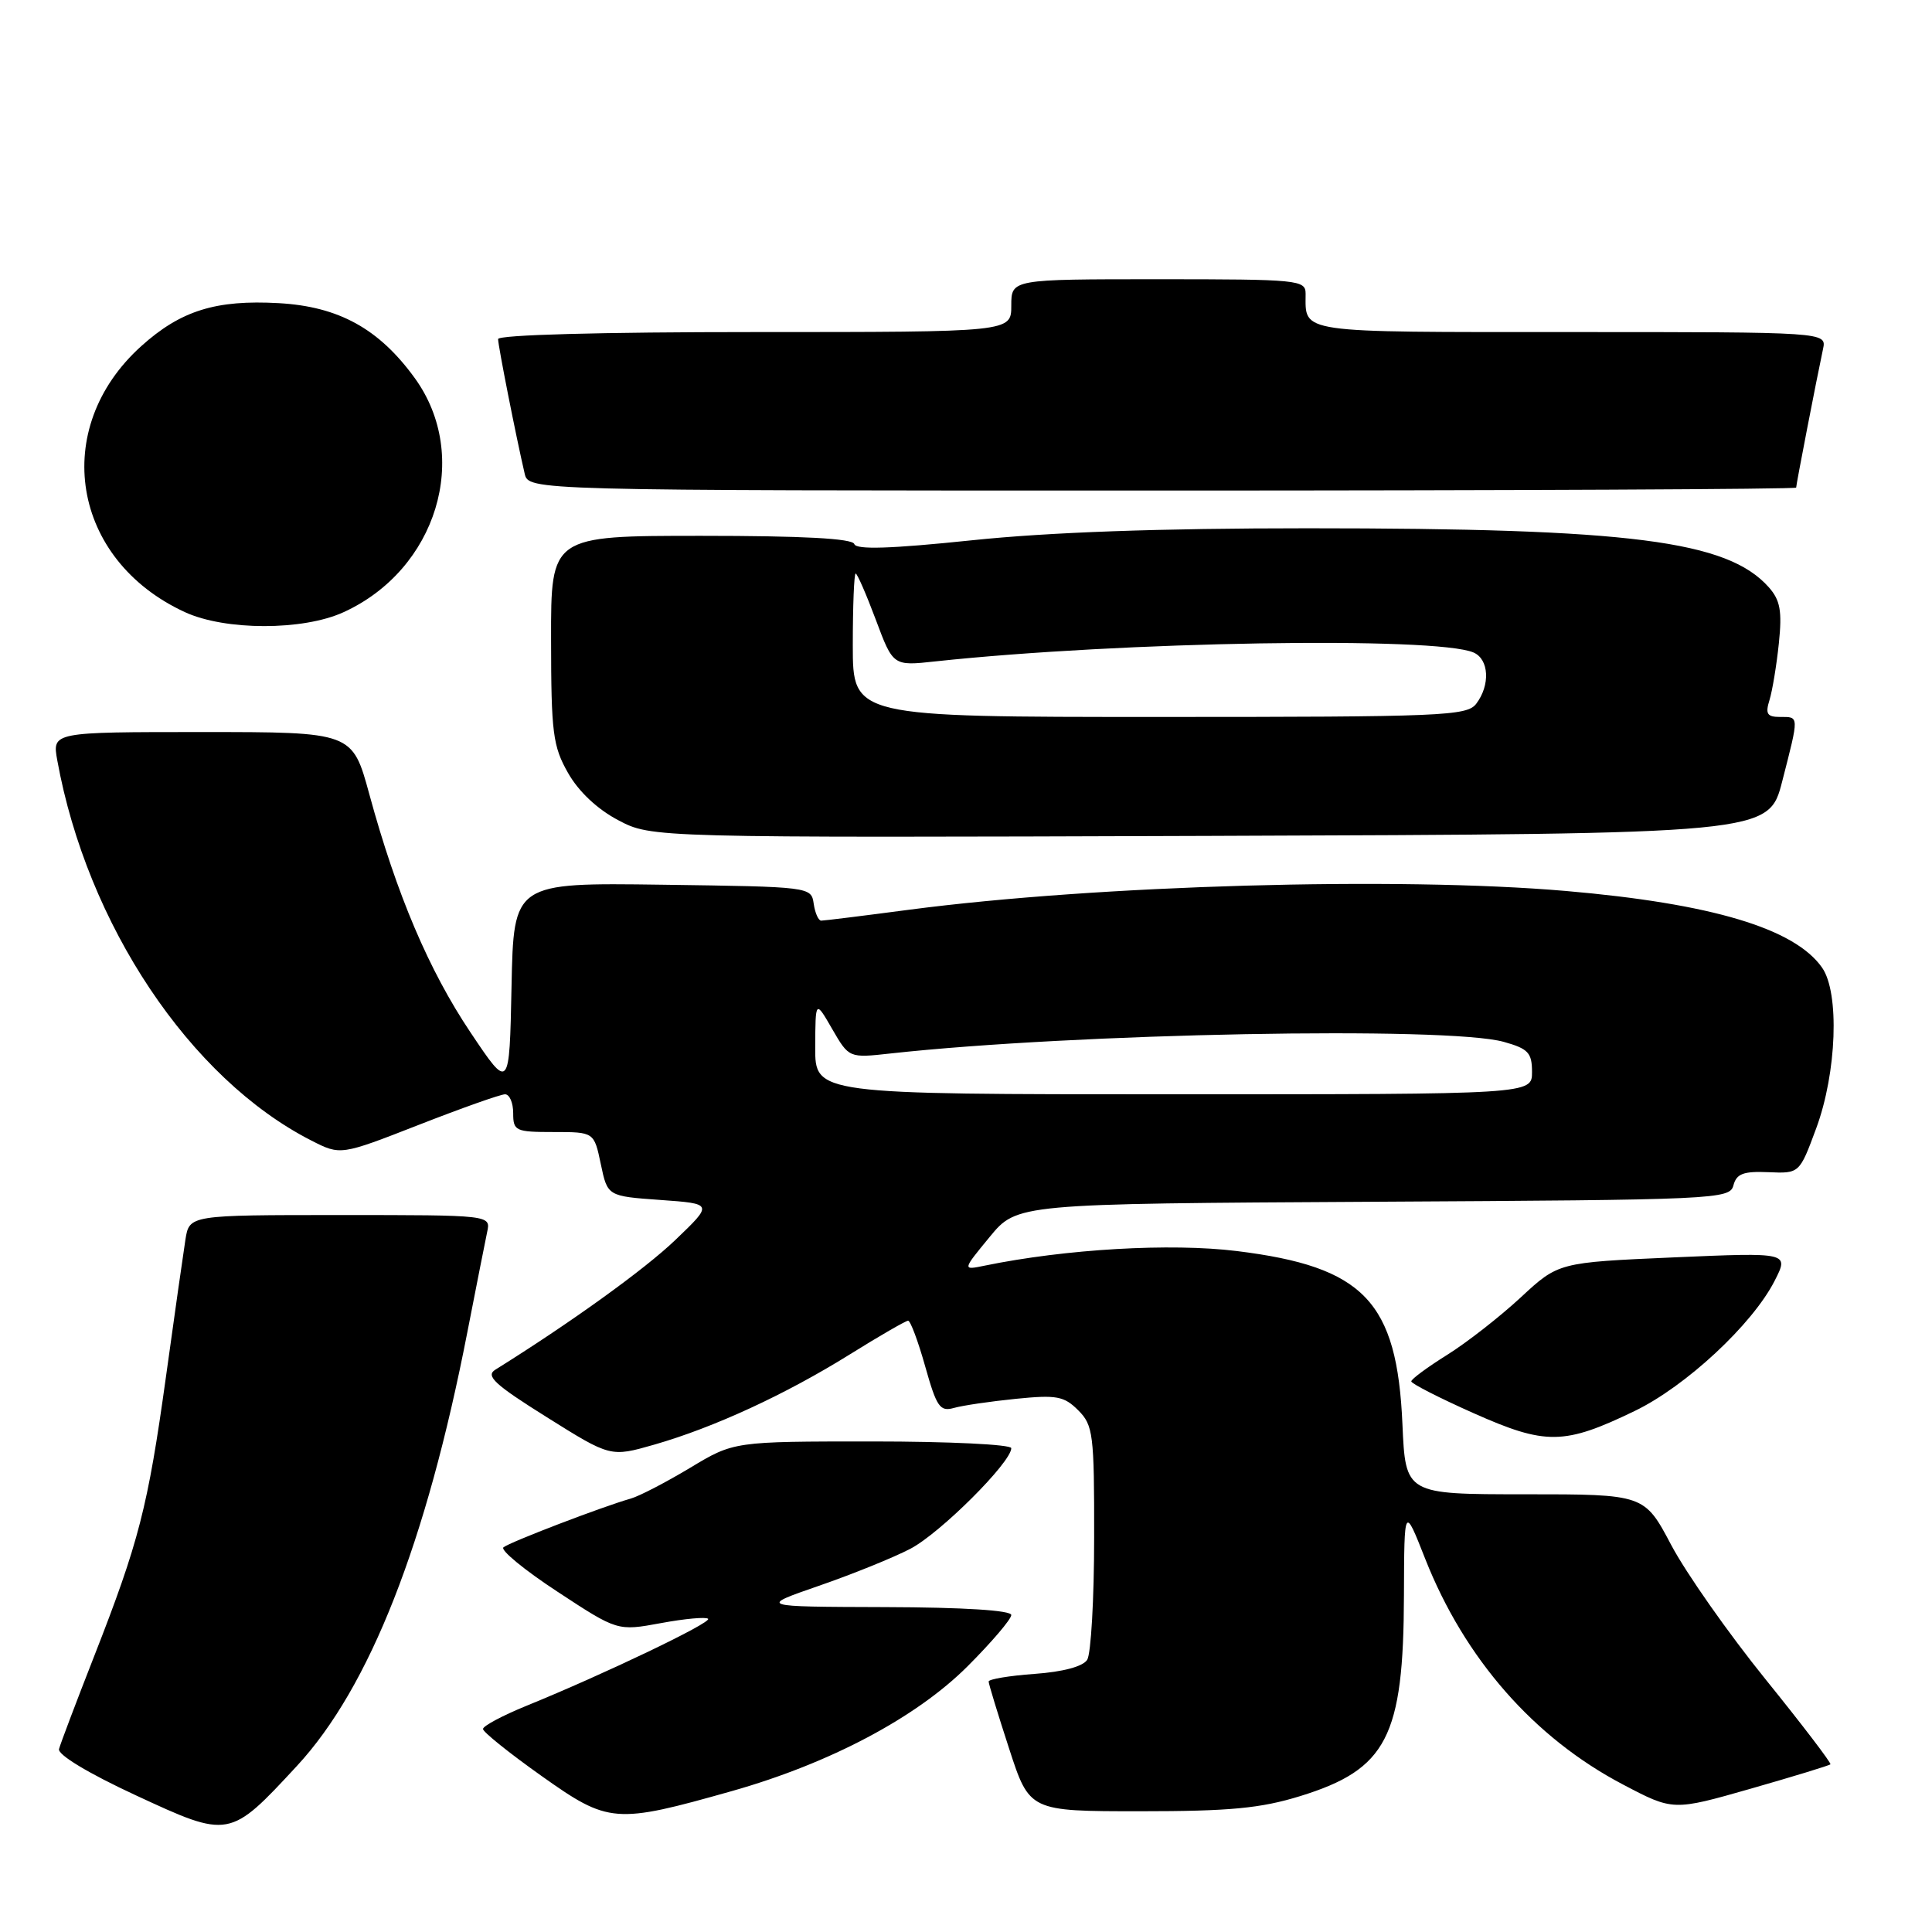 <?xml version="1.0" encoding="UTF-8" standalone="no"?>
<!DOCTYPE svg PUBLIC "-//W3C//DTD SVG 1.1//EN" "http://www.w3.org/Graphics/SVG/1.1/DTD/svg11.dtd" >
<svg xmlns="http://www.w3.org/2000/svg" xmlns:xlink="http://www.w3.org/1999/xlink" version="1.1" viewBox="0 0 256 256">
 <g >
 <path fill="currentColor"
d=" M 39.34 234.00 C 48.98 223.59 56.49 204.47 61.93 176.50 C 63.11 170.45 64.29 164.49 64.55 163.25 C 65.04 161.00 65.04 161.00 45.06 161.00 C 25.09 161.00 25.09 161.00 24.57 164.25 C 24.29 166.04 23.12 174.25 21.98 182.50 C 19.59 199.71 18.41 204.31 12.46 219.50 C 10.09 225.55 8.00 231.07 7.82 231.76 C 7.63 232.51 11.72 234.98 18.00 237.89 C 30.39 243.64 30.42 243.63 39.34 234.00 Z  M 97.00 237.32 C 109.96 233.65 121.42 227.58 128.21 220.79 C 131.39 217.61 134.00 214.55 134.00 214.00 C 134.00 213.38 127.72 212.98 117.25 212.95 C 100.50 212.90 100.50 212.90 108.50 210.13 C 112.90 208.61 118.35 206.41 120.61 205.23 C 124.54 203.20 134.00 193.77 134.00 191.89 C 134.00 191.40 125.73 191.00 115.62 191.00 C 97.24 191.00 97.24 191.00 91.45 194.49 C 88.27 196.40 84.73 198.24 83.58 198.57 C 79.81 199.64 67.52 204.35 66.71 205.03 C 66.27 205.39 69.49 208.04 73.87 210.91 C 81.82 216.13 81.82 216.13 87.58 215.07 C 90.75 214.48 93.56 214.23 93.83 214.50 C 94.33 215.00 80.05 221.84 69.75 226.03 C 66.59 227.32 64.00 228.70 64.00 229.10 C 64.00 229.50 67.49 232.30 71.75 235.32 C 80.66 241.64 81.50 241.70 97.00 237.32 Z  M 172.26 238.00 C 183.77 234.45 185.98 230.17 186.03 211.38 C 186.07 199.50 186.07 199.50 188.85 206.56 C 194.07 219.78 203.25 230.26 215.04 236.45 C 221.69 239.95 221.69 239.95 231.98 237.01 C 237.64 235.39 242.39 233.94 242.54 233.78 C 242.69 233.63 238.82 228.55 233.93 222.50 C 229.04 216.45 223.43 208.46 221.46 204.75 C 217.89 198.00 217.89 198.00 202.06 198.00 C 186.24 198.00 186.24 198.00 185.83 188.72 C 185.12 172.43 180.74 167.85 163.88 165.77 C 155.14 164.69 141.21 165.50 130.50 167.70 C 127.50 168.32 127.50 168.32 131.13 163.91 C 134.76 159.50 134.76 159.50 181.98 159.24 C 227.58 158.99 229.21 158.91 229.69 157.06 C 230.10 155.52 231.01 155.18 234.32 155.32 C 238.44 155.50 238.44 155.50 240.66 149.50 C 243.38 142.14 243.77 131.54 241.43 128.21 C 237.80 123.02 226.80 119.73 207.50 118.06 C 185.29 116.14 145.48 117.27 120.50 120.54 C 114.45 121.34 109.19 121.99 108.82 121.99 C 108.45 122.00 108.00 120.99 107.82 119.75 C 107.50 117.51 107.38 117.50 87.78 117.23 C 68.06 116.96 68.06 116.96 67.78 130.73 C 67.50 144.50 67.50 144.50 62.35 136.81 C 56.83 128.58 52.56 118.53 48.94 105.25 C 46.69 97.00 46.69 97.00 26.80 97.00 C 6.91 97.00 6.91 97.00 7.59 100.75 C 11.54 122.51 25.17 142.92 41.24 151.12 C 45.12 153.10 45.12 153.10 55.49 149.05 C 61.19 146.82 66.33 145.00 66.92 145.00 C 67.52 145.00 68.00 146.12 68.00 147.50 C 68.00 149.86 68.31 150.00 73.36 150.00 C 78.72 150.00 78.72 150.00 79.61 154.25 C 80.50 158.50 80.50 158.50 87.50 159.00 C 94.50 159.50 94.50 159.50 89.50 164.29 C 85.43 168.20 75.58 175.29 65.62 181.50 C 64.31 182.32 65.56 183.47 72.46 187.79 C 80.90 193.08 80.90 193.08 86.70 191.42 C 94.63 189.14 104.09 184.77 112.63 179.45 C 116.56 177.00 120.03 175.00 120.33 175.00 C 120.64 175.00 121.66 177.73 122.60 181.08 C 124.11 186.44 124.55 187.08 126.40 186.56 C 127.56 186.23 131.25 185.69 134.62 185.35 C 140.00 184.81 140.99 184.99 142.87 186.87 C 144.85 188.85 145.00 190.02 144.98 203.75 C 144.98 211.86 144.56 219.14 144.06 219.93 C 143.50 220.82 140.86 221.53 137.08 221.80 C 133.74 222.04 131.00 222.50 131.00 222.81 C 131.00 223.12 132.22 227.12 133.71 231.69 C 136.41 240.00 136.41 240.00 151.10 240.00 C 162.96 240.00 167.04 239.61 172.26 238.00 Z  M 216.59 186.97 C 223.38 183.70 232.20 175.49 235.14 169.73 C 237.07 165.95 237.07 165.95 221.78 166.61 C 206.50 167.28 206.50 167.28 201.50 171.92 C 198.75 174.47 194.36 177.90 191.75 179.53 C 189.14 181.16 187.00 182.74 187.00 183.04 C 187.00 183.33 190.71 185.23 195.25 187.25 C 204.82 191.51 207.25 191.48 216.59 186.97 Z  M 236.16 103.50 C 238.41 94.73 238.41 95.00 235.88 95.00 C 234.15 95.00 233.89 94.60 234.47 92.75 C 234.85 91.51 235.41 88.12 235.71 85.22 C 236.15 80.96 235.89 79.53 234.38 77.82 C 228.89 71.64 216.06 70.00 173.26 70.00 C 153.61 70.00 139.02 70.52 128.79 71.59 C 118.02 72.71 113.45 72.86 113.20 72.09 C 112.95 71.35 106.37 71.00 92.92 71.00 C 73.00 71.00 73.00 71.00 73.02 84.75 C 73.03 97.12 73.26 98.89 75.27 102.42 C 76.66 104.88 79.16 107.23 81.92 108.68 C 86.34 111.01 86.34 111.01 160.36 110.76 C 234.37 110.50 234.37 110.50 236.16 103.50 Z  M 45.50 81.13 C 57.88 75.50 62.46 60.46 54.96 50.10 C 50.22 43.56 44.89 40.62 36.95 40.17 C 28.61 39.70 23.95 41.15 18.71 45.87 C 6.61 56.78 9.47 74.19 24.50 81.11 C 29.83 83.57 40.13 83.58 45.50 81.13 Z  M 238.00 64.61 C 238.00 64.21 240.68 50.36 241.56 46.25 C 242.04 44.00 242.04 44.00 208.13 44.00 C 171.59 44.00 173.00 44.20 173.00 38.92 C 173.00 37.09 172.06 37.00 153.50 37.00 C 134.00 37.00 134.00 37.00 134.00 40.50 C 134.00 44.00 134.00 44.00 100.00 44.00 C 79.59 44.00 66.00 44.37 66.00 44.93 C 66.00 45.81 68.36 57.77 69.52 62.75 C 70.04 65.00 70.04 65.00 154.02 65.00 C 200.21 65.00 238.00 64.82 238.00 64.61 Z  M 108.02 138.75 C 108.05 132.50 108.05 132.50 110.27 136.35 C 112.50 140.20 112.50 140.20 118.00 139.59 C 142.38 136.91 191.77 135.97 199.25 138.05 C 202.50 138.96 203.00 139.49 203.00 142.05 C 203.00 145.00 203.00 145.00 155.50 145.00 C 108.00 145.00 108.00 145.00 108.02 138.75 Z  M 113.00 85.50 C 113.00 80.28 113.17 76.00 113.38 76.00 C 113.59 76.00 114.79 78.76 116.05 82.12 C 118.34 88.25 118.34 88.25 123.92 87.64 C 148.47 85.00 190.26 84.31 195.25 86.46 C 197.31 87.35 197.49 90.77 195.61 93.25 C 194.38 94.87 191.17 95.00 153.64 95.00 C 113.00 95.00 113.00 95.00 113.00 85.50 Z "/>
</g>
</svg>